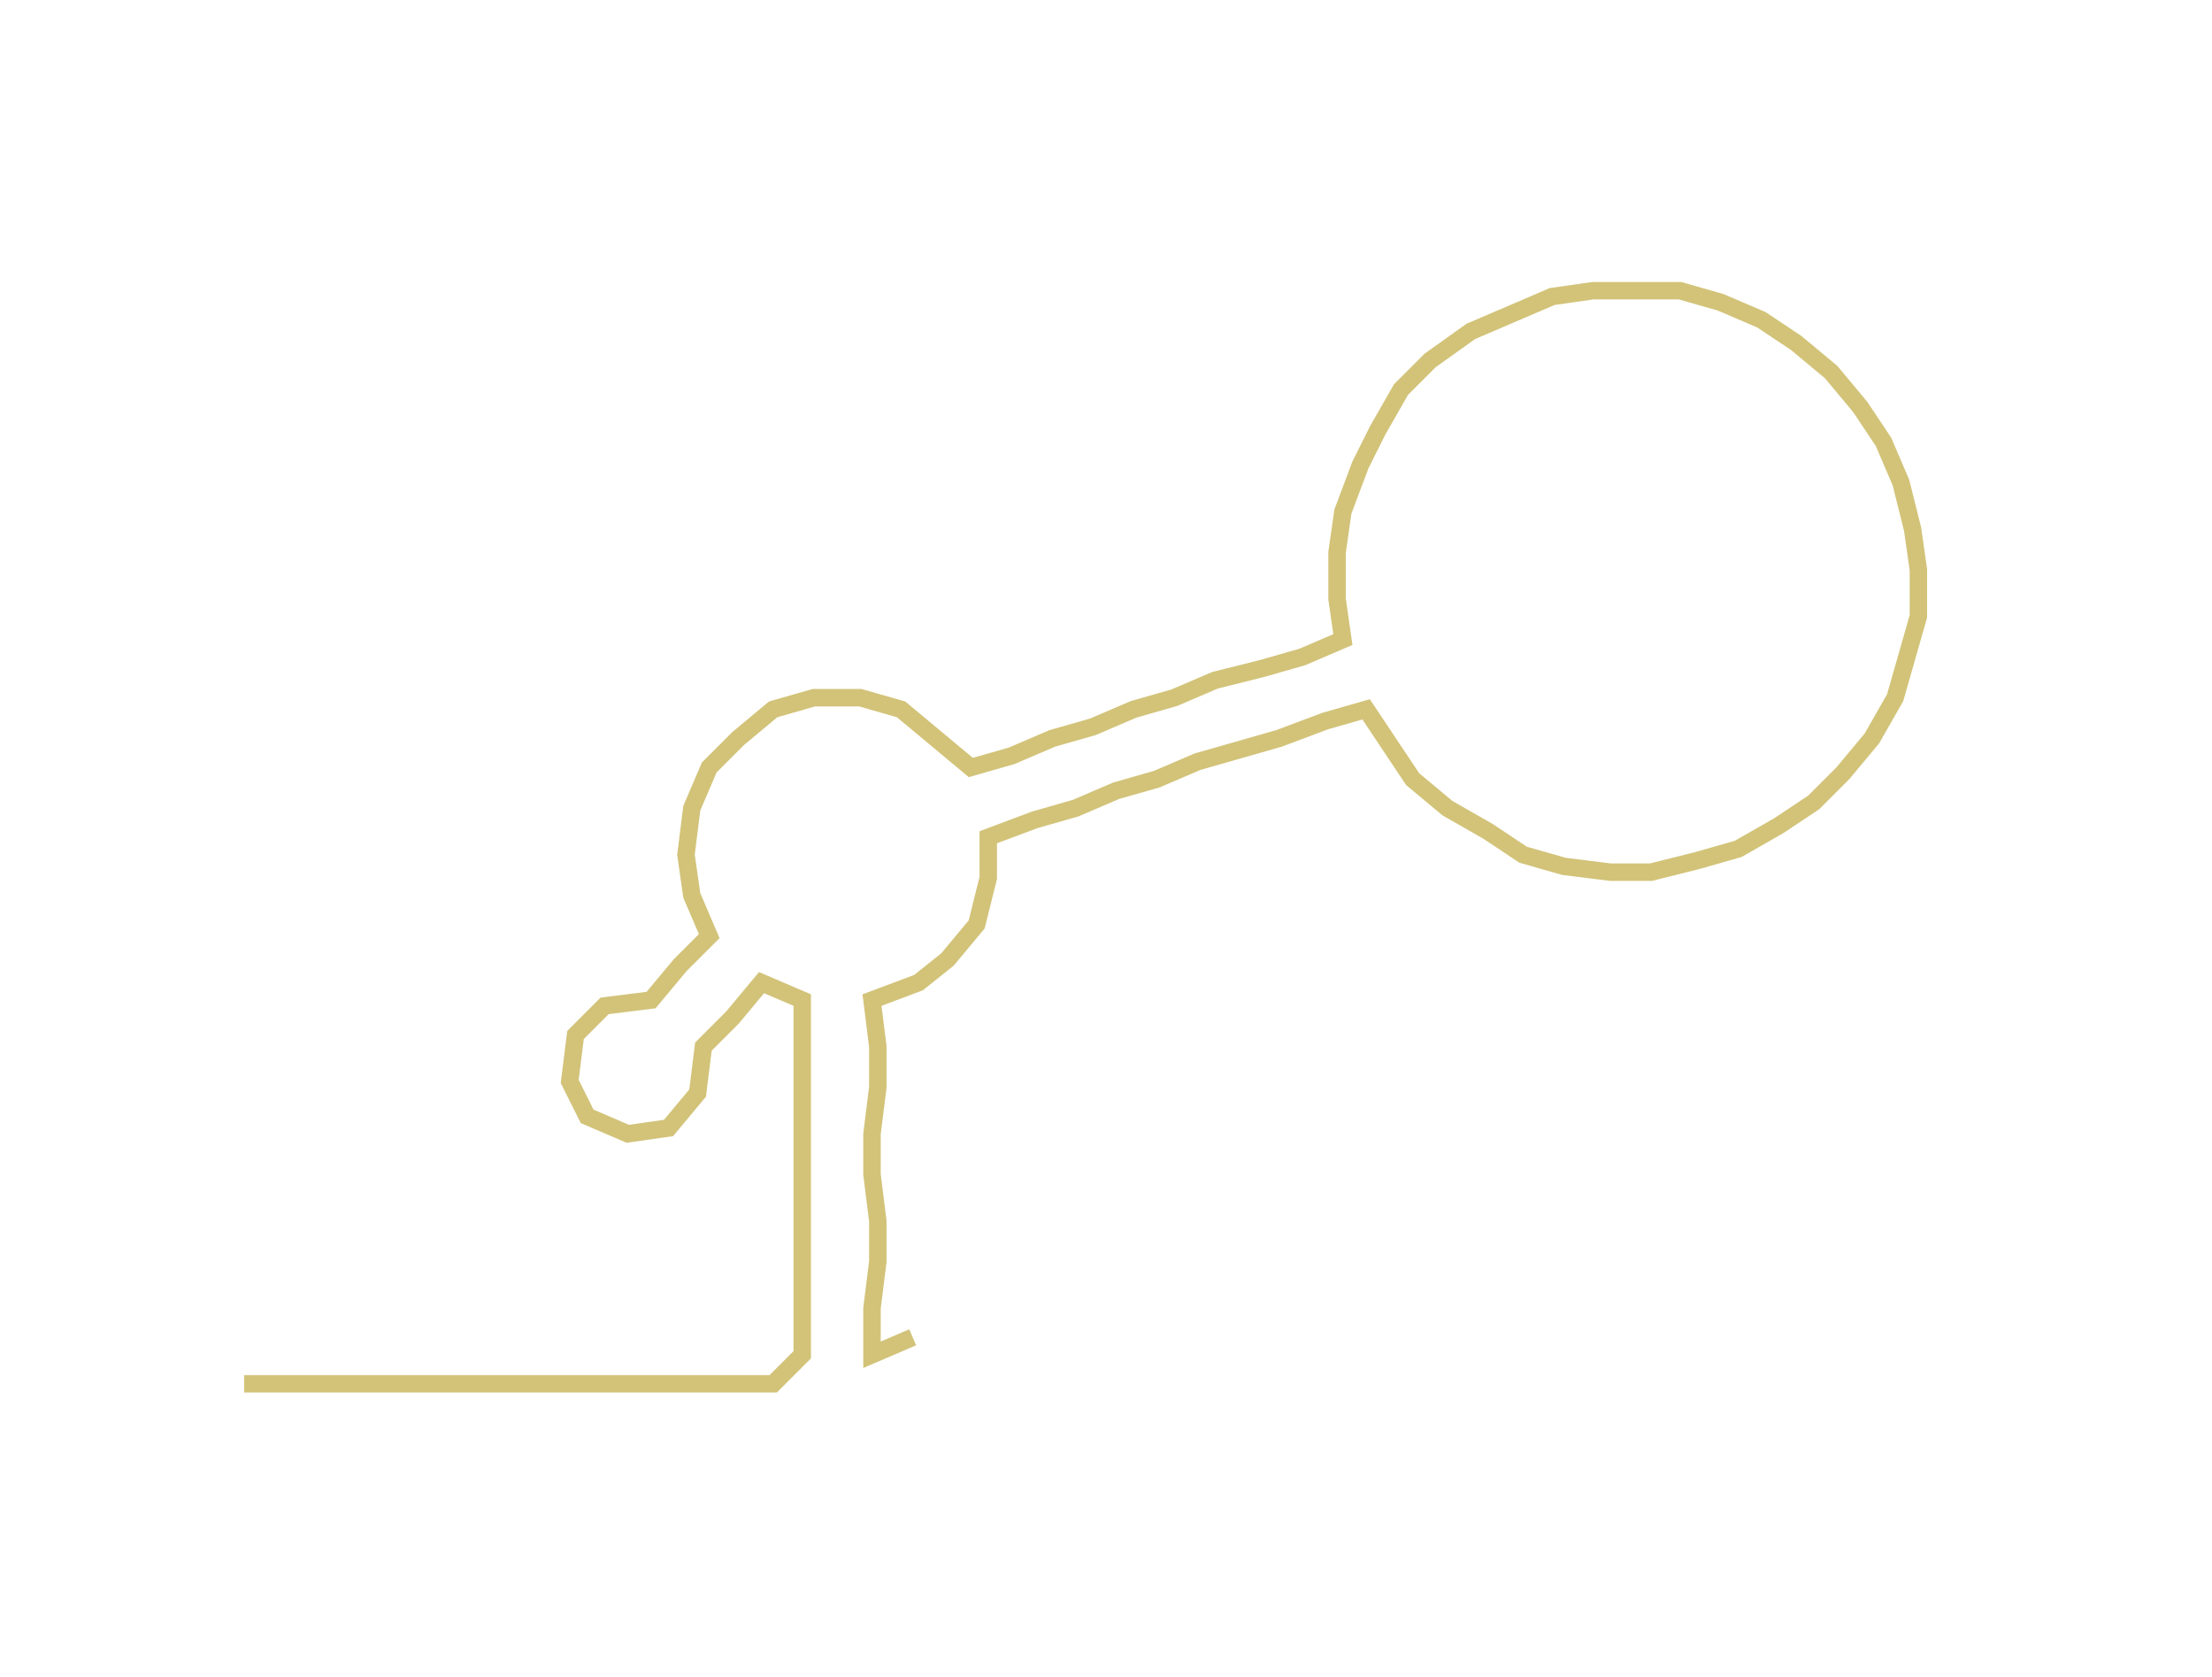 <ns0:svg xmlns:ns0="http://www.w3.org/2000/svg" width="300px" height="227.411px" viewBox="0 0 380.506 288.438"><ns0:path style="stroke:#d2c379;stroke-width:3px;fill:none;" d="M42 238 L42 238 L50 238 L57 238 L65 238 L72 238 L80 238 L87 238 L95 238 L102 238 L110 238 L118 238 L125 238 L133 238 L138 233 L138 225 L138 217 L138 210 L138 202 L138 195 L138 187 L138 180 L138 172 L131 169 L126 175 L121 180 L120 188 L115 194 L108 195 L101 192 L98 186 L99 178 L104 173 L112 172 L117 166 L122 161 L119 154 L118 147 L119 139 L122 132 L127 127 L133 122 L140 120 L148 120 L155 122 L161 127 L167 132 L174 130 L181 127 L188 125 L195 122 L202 120 L209 117 L217 115 L224 113 L231 110 L230 103 L230 95 L231 88 L234 80 L237 74 L241 67 L246 62 L253 57 L260 54 L267 51 L274 50 L282 50 L289 50 L296 52 L303 55 L309 59 L315 64 L320 70 L324 76 L327 83 L329 91 L330 98 L330 106 L328 113 L326 120 L322 127 L317 133 L312 138 L306 142 L299 146 L292 148 L284 150 L277 150 L269 149 L262 147 L256 143 L249 139 L243 134 L239 128 L235 122 L228 124 L220 127 L213 129 L206 131 L199 134 L192 136 L185 139 L178 141 L170 144 L170 151 L168 159 L163 165 L158 169 L150 172 L151 180 L151 187 L150 195 L150 202 L151 210 L151 217 L150 225 L150 233 L157 230" /></ns0:svg>